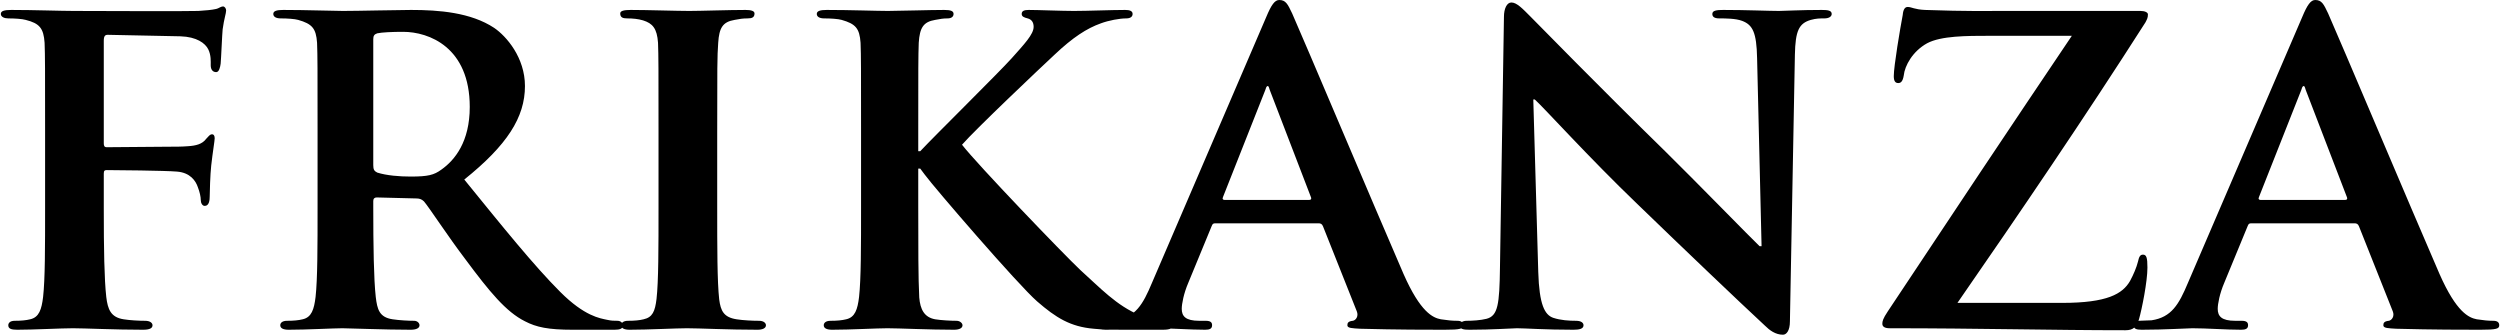 <svg width="1508" height="202" viewBox="0 0 1508 202" fill="none" xmlns="http://www.w3.org/2000/svg">
<path d="M62.6 104.7V125.7C62.6 150.3 62.9 168.3 64.1 179.1C65 186.6 66.8 191.4 74.6 192.6C78.2 193.2 83.9 193.5 87.5 193.5C90.8 193.5 92 195 92 196.2C92 198 90.2 198.9 86.3 198.9C69.5 198.9 50.9 198 44 198C37.1 198 20.3 198.9 10.4 198.9C6.8 198.9 5 198.3 5 196.2C5 195 5.9 193.5 8.9 193.5C12.8 193.5 15.8 193.2 18.2 192.6C23.6 191.4 25.1 186.6 26 179.1C27.2 168.3 27.2 149.4 27.2 124.8V79.8C27.2 41.1 27.2 33.9 26.9 25.8C26.3 17.1 23.9 14.1 15.5 12C13.4 11.4 8.9 11.1 5 11.1C2.6 11.1 0.5 10.2 0.5 8.4C0.5 6.6 2.6 6 6.8 6C20.3 6 37.1 6.6 44.6 6.6C54.8 6.6 113.3 6.9 119.6 6.6C124.4 6.3 127.7 6 130.4 5.4C131.9 5.1 133.1 3.9 134.6 3.9C135.5 3.9 136.4 5.1 136.4 6.3C136.4 8.1 135.2 11.1 134.3 17.7C134 20.4 133.4 35.4 133.1 38.4C132.8 40.5 132.2 43.5 130.4 43.5C128.6 43.5 127.1 42.3 127.1 39.3C127.1 37.2 127.4 33.3 125.6 29.7C123.8 26.1 118.7 22.2 108.8 21.9L65 21C63.5 21 62.6 21.6 62.6 24.6V86.4C62.6 87.9 62.9 88.8 64.4 88.8L101.3 88.5C105.8 88.5 109.4 88.5 113.3 88.2C118.1 87.9 122 87 124.4 83.7C125.9 82.2 126.5 81 128 81C128.9 81 129.5 81.9 129.5 83.4C129.5 84.9 128.3 91.8 127.4 99.9C126.8 105 126.5 116.7 126.5 118.5C126.5 120.6 126.2 124.2 123.5 124.2C122 124.2 121.1 122.4 121.1 120.6C121.1 118.8 120.5 115.8 119.3 112.8C118.1 109.2 114.8 104.1 106.7 103.5C100.1 102.9 68.9 102.6 64.4 102.6C63.2 102.6 62.6 102.9 62.6 104.7ZM191.555 124.8V79.8C191.555 41.1 191.555 33.9 191.255 25.8C190.655 17.1 188.255 14.4 179.855 12C177.755 11.4 173.255 11.1 169.355 11.1C166.655 11.1 164.855 10.2 164.855 8.4C164.855 6.6 166.955 6 170.855 6C184.655 6 201.455 6.6 206.855 6.6C215.855 6.6 239.855 6 247.955 6C264.755 6 283.955 7.5 298.055 16.8C305.555 21.9 316.655 34.8 316.655 51.9C316.655 70.8 305.855 87.6 280.055 108.3C303.455 137.1 322.055 160.2 337.955 176.1C352.655 190.8 361.955 192 366.155 192.9C368.855 193.5 370.355 193.5 372.455 193.5C374.555 193.5 375.755 195 375.755 196.2C375.755 198.3 373.955 198.9 370.655 198.9H345.455C330.755 198.9 323.555 197.4 316.655 193.8C305.255 188.1 295.355 176.1 280.655 156.3C270.155 142.5 259.055 125.4 255.755 121.5C254.255 120 252.755 119.7 250.955 119.7L227.255 119.1C226.055 119.1 225.155 119.7 225.155 121.2V124.8C225.155 148.5 225.455 168.3 226.655 179.1C227.555 186.6 228.755 191.4 236.855 192.6C240.755 193.2 246.455 193.5 249.755 193.5C251.855 193.5 253.055 195 253.055 196.2C253.055 198 250.955 198.9 247.655 198.9C232.355 198.9 210.455 198 206.555 198C201.455 198 184.655 198.9 174.155 198.9C170.855 198.9 169.055 198 169.055 196.2C169.055 195 169.955 193.5 173.255 193.5C177.155 193.5 180.155 193.2 182.555 192.6C187.955 191.4 189.455 186.6 190.355 179.1C191.555 168.3 191.555 148.2 191.555 124.8ZM225.155 23.7V99.6C225.155 102.3 225.755 103.2 227.555 104.1C233.255 105.9 241.055 106.5 247.655 106.5C258.155 106.5 261.755 105.6 266.255 102.3C274.355 96.6 283.355 85.5 283.355 64.5C283.355 28.5 258.755 19.2 243.155 19.2C236.555 19.2 230.255 19.5 227.555 20.1C225.755 20.7 225.155 21.6 225.155 23.7ZM397.22 124.8V79.8C397.22 41.1 397.22 33.9 396.92 25.8C396.32 17.1 393.62 14.1 387.92 12.3C384.92 11.4 381.62 11.1 378.32 11.1C375.62 11.1 374.12 10.5 374.12 8.1C374.12 6.6 376.22 6 380.42 6C390.32 6 408.32 6.6 415.82 6.6C422.42 6.6 439.52 6 449.72 6C453.02 6 455.12 6.6 455.12 8.1C455.12 10.5 453.62 11.1 450.92 11.1C448.22 11.1 446.12 11.4 443.12 12C435.92 13.2 433.82 16.8 433.22 25.8C432.62 33.9 432.62 41.1 432.62 79.8V124.8C432.62 149.4 432.62 169.8 433.82 180.6C434.72 187.5 436.52 191.4 444.32 192.6C447.92 193.2 453.92 193.5 457.82 193.5C460.82 193.5 462.02 195 462.02 196.2C462.02 198 459.92 198.9 456.92 198.9C439.52 198.9 421.52 198 414.32 198C408.32 198 390.32 198.9 379.82 198.9C376.52 198.9 374.72 198 374.72 196.2C374.72 195 375.62 193.5 378.92 193.5C382.82 193.5 385.82 193.2 388.22 192.6C393.62 191.4 395.12 187.8 396.02 180.3C397.22 169.8 397.22 149.4 397.22 124.8ZM553.888 79.8V91.2H555.088C564.088 81.6 602.488 43.8 610.288 35.1C617.788 26.7 623.488 20.7 623.488 16.2C623.488 13.5 622.288 11.7 619.888 11.1C617.488 10.5 616.288 9.9 616.288 8.4C616.288 6.6 617.788 6 620.488 6C626.188 6 640.588 6.6 647.788 6.6C655.888 6.6 670.588 6 678.688 6C681.388 6 683.188 6.6 683.188 8.4C683.188 10.2 681.688 11.1 679.288 11.1C675.388 11.1 668.788 12.3 663.988 14.1C655.588 17.1 647.188 22.5 636.088 33C627.687 40.8 588.388 78 580.288 87.3C589.588 99.3 641.487 153.3 651.688 162.9C663.388 173.4 673.588 184.5 687.688 190.2C695.488 193.5 700.888 193.5 703.888 193.5C705.988 193.5 707.488 194.7 707.488 196.2C707.488 198 705.988 198.9 701.188 198.9H678.088C670.288 198.9 665.488 198.9 659.788 198.3C645.687 197.1 636.988 191.7 625.588 181.8C614.188 171.9 563.488 113.1 557.788 105.3L555.088 101.7H553.888V124.8C553.888 148.2 553.888 168.3 554.488 179.4C555.088 186.6 557.488 191.4 564.088 192.6C567.688 193.2 573.688 193.5 576.988 193.5C579.088 193.5 580.588 195 580.588 196.2C580.588 198 578.488 198.9 575.488 198.9C560.788 198.9 541.888 198 535.288 198C529.288 198 512.488 198.9 501.988 198.9C498.688 198.9 496.888 198 496.888 196.2C496.888 195 497.788 193.5 501.088 193.5C504.988 193.5 507.988 193.2 510.388 192.6C515.787 191.4 517.288 186.6 518.188 179.1C519.388 168.3 519.388 148.2 519.388 124.8V79.8C519.388 41.1 519.388 33.9 519.088 25.8C518.488 17.1 516.088 14.4 507.688 12C505.588 11.4 501.088 11.1 497.188 11.1C494.488 11.1 492.688 10.2 492.688 8.4C492.688 6.6 494.788 6 498.688 6C512.488 6 529.288 6.6 535.588 6.6C541.888 6.6 560.788 6 569.488 6C573.388 6 575.188 6.6 575.188 8.4C575.188 10.2 573.688 11.1 571.588 11.1C568.888 11.1 567.388 11.4 564.088 12C556.888 13.2 554.788 16.8 554.188 25.8C553.888 33.9 553.888 41.1 553.888 79.8ZM795.329 134.7H733.229C731.729 134.7 731.429 135 730.829 136.5L716.729 170.7C714.029 177 712.829 183.3 712.829 186.3C712.829 190.8 715.229 193.5 723.329 193.5H727.229C730.529 193.5 731.129 194.7 731.129 196.2C731.129 198.3 729.629 198.9 726.929 198.9C718.229 198.9 705.929 198 697.529 198C694.829 198 680.729 198.9 666.929 198.9C663.629 198.9 662.129 198.3 662.129 196.2C662.129 194.7 663.029 193.5 665.129 193.5C667.529 193.5 670.529 193.2 672.929 193.2C684.929 191.4 689.429 183.6 694.829 170.7L763.829 10.2C766.829 3 768.929 -7.86781e-06 771.629 -7.86781e-06C775.529 -7.86781e-06 776.729 2.4 779.429 8.1C785.729 22.2 829.829 126.6 846.629 165.3C856.829 188.4 864.329 191.7 869.129 192.6C873.029 193.2 876.029 193.5 879.029 193.5C881.429 193.5 882.629 194.4 882.629 196.2C882.629 198.3 881.129 198.9 871.229 198.9C861.929 198.9 842.729 198.9 820.529 198.3C815.729 198 812.729 198 812.729 196.2C812.729 194.7 813.329 193.8 816.029 193.5C817.829 193.2 819.629 190.8 818.429 187.8L798.029 136.5C797.429 135 796.529 134.7 795.329 134.7ZM738.629 120.6H789.629C790.829 120.6 791.129 120 790.829 119.1L765.929 54.3C765.629 53.4 765.329 51.9 764.729 51.9C763.829 51.9 763.529 53.4 763.229 54.3L737.729 118.8C737.129 120 737.729 120.6 738.629 120.6ZM924.88 60L927.88 164.1C928.48 183.9 931.78 189.9 936.88 191.7C941.38 193.2 946.48 193.5 950.68 193.5C953.68 193.5 955.18 194.7 955.18 196.2C955.18 198.3 952.78 198.9 949.18 198.9C932.08 198.9 919.78 198 914.98 198C912.58 198 899.98 198.9 886.48 198.9C882.88 198.9 880.48 198.6 880.48 196.2C880.48 194.7 882.28 193.5 884.68 193.5C888.28 193.5 893.08 193.2 896.68 192.3C903.58 190.5 904.48 183.6 904.78 161.4L907.18 10.2C907.18 5.1 908.98 1.5 911.68 1.5C914.98 1.5 918.58 5.4 923.08 9.9C926.38 13.2 965.98 53.7 1004.38 91.2C1022.38 108.9 1057.48 144.9 1061.38 148.5H1062.58L1059.88 35.1C1059.58 19.5 1057.18 15 1050.88 12.6C1046.98 11.1 1040.68 11.1 1037.08 11.1C1033.78 11.1 1032.88 9.9 1032.88 8.4C1032.88 6.3 1035.58 6 1039.48 6C1053.28 6 1067.38 6.6 1073.08 6.6C1076.08 6.6 1085.98 6 1098.88 6C1102.48 6 1104.88 6.3 1104.88 8.4C1104.88 9.9 1103.38 11.1 1100.38 11.1C1097.68 11.1 1095.58 11.1 1092.28 12C1085.08 14.1 1082.98 18.6 1082.68 33L1079.68 193.8C1079.68 199.5 1077.58 201.9 1075.48 201.9C1070.98 201.9 1067.38 199.2 1064.68 196.5C1048.18 181.2 1015.18 149.7 987.58 123C958.78 95.4 930.88 64.5 925.78 60H924.88ZM1180.73 182.7H1244.03C1271.03 182.7 1280.33 177.3 1284.83 169.5C1286.93 165.6 1288.73 161.4 1289.63 157.8C1290.23 155.1 1290.83 153.6 1292.63 153.6C1294.73 153.6 1295.33 155.4 1295.33 161.4C1295.33 169.8 1292.03 186.3 1290.23 192.6C1288.73 197.1 1286.93 199.2 1282.13 199.2C1238.03 199.2 1193.33 198 1139.93 198C1136.93 198 1135.43 197.1 1135.43 195.3C1135.43 193.8 1135.73 192.3 1138.73 187.8C1175.93 131.7 1214.33 74.1 1249.73 21.6H1199.93C1186.43 21.6 1170.83 21.6 1162.43 26.1C1153.73 30.9 1148.93 39.6 1148.33 45.6C1147.73 49.2 1146.53 50.1 1145.03 50.1C1143.23 50.1 1142.33 48.9 1142.33 45.9C1142.33 39.9 1146.23 16.8 1147.73 9C1148.03 5.4 1149.23 4.2 1150.73 4.2C1153.13 4.2 1154.63 5.7 1161.23 6C1186.43 6.9 1199.03 6.6 1209.83 6.6H1291.13C1293.83 6.6 1295.63 7.5 1295.63 8.7C1295.63 10.8 1295.03 11.7 1294.13 13.5C1257.53 70.8 1217.93 129 1180.73 182.7ZM1420.23 134.7H1358.13C1356.63 134.7 1356.33 135 1355.73 136.5L1341.63 170.7C1338.93 177 1337.73 183.3 1337.73 186.3C1337.73 190.8 1340.13 193.5 1348.23 193.5H1352.13C1355.43 193.5 1356.03 194.7 1356.03 196.2C1356.03 198.3 1354.53 198.9 1351.83 198.9C1343.13 198.9 1330.83 198 1322.43 198C1319.73 198 1305.63 198.9 1291.83 198.9C1288.53 198.9 1287.03 198.3 1287.03 196.2C1287.03 194.7 1287.93 193.5 1290.03 193.5C1292.43 193.5 1295.43 193.2 1297.83 193.2C1309.83 191.4 1314.33 183.6 1319.73 170.7L1388.73 10.2C1391.73 3 1393.83 -7.86781e-06 1396.53 -7.86781e-06C1400.43 -7.86781e-06 1401.63 2.4 1404.33 8.1C1410.63 22.2 1454.73 126.6 1471.53 165.3C1481.73 188.4 1489.23 191.7 1494.03 192.6C1497.93 193.2 1500.93 193.5 1503.93 193.5C1506.33 193.5 1507.53 194.4 1507.53 196.2C1507.53 198.3 1506.03 198.9 1496.13 198.9C1486.83 198.9 1467.63 198.9 1445.43 198.3C1440.63 198 1437.63 198 1437.63 196.2C1437.63 194.7 1438.23 193.8 1440.93 193.5C1442.73 193.2 1444.53 190.8 1443.33 187.8L1422.93 136.5C1422.33 135 1421.43 134.7 1420.23 134.7ZM1363.53 120.6H1414.53C1415.73 120.6 1416.03 120 1415.73 119.1L1390.83 54.3C1390.53 53.4 1390.23 51.9 1389.63 51.9C1388.73 51.9 1388.43 53.4 1388.13 54.3L1362.63 118.8C1362.03 120 1362.63 120.6 1363.53 120.6Z" fill="black"/>
</svg>

